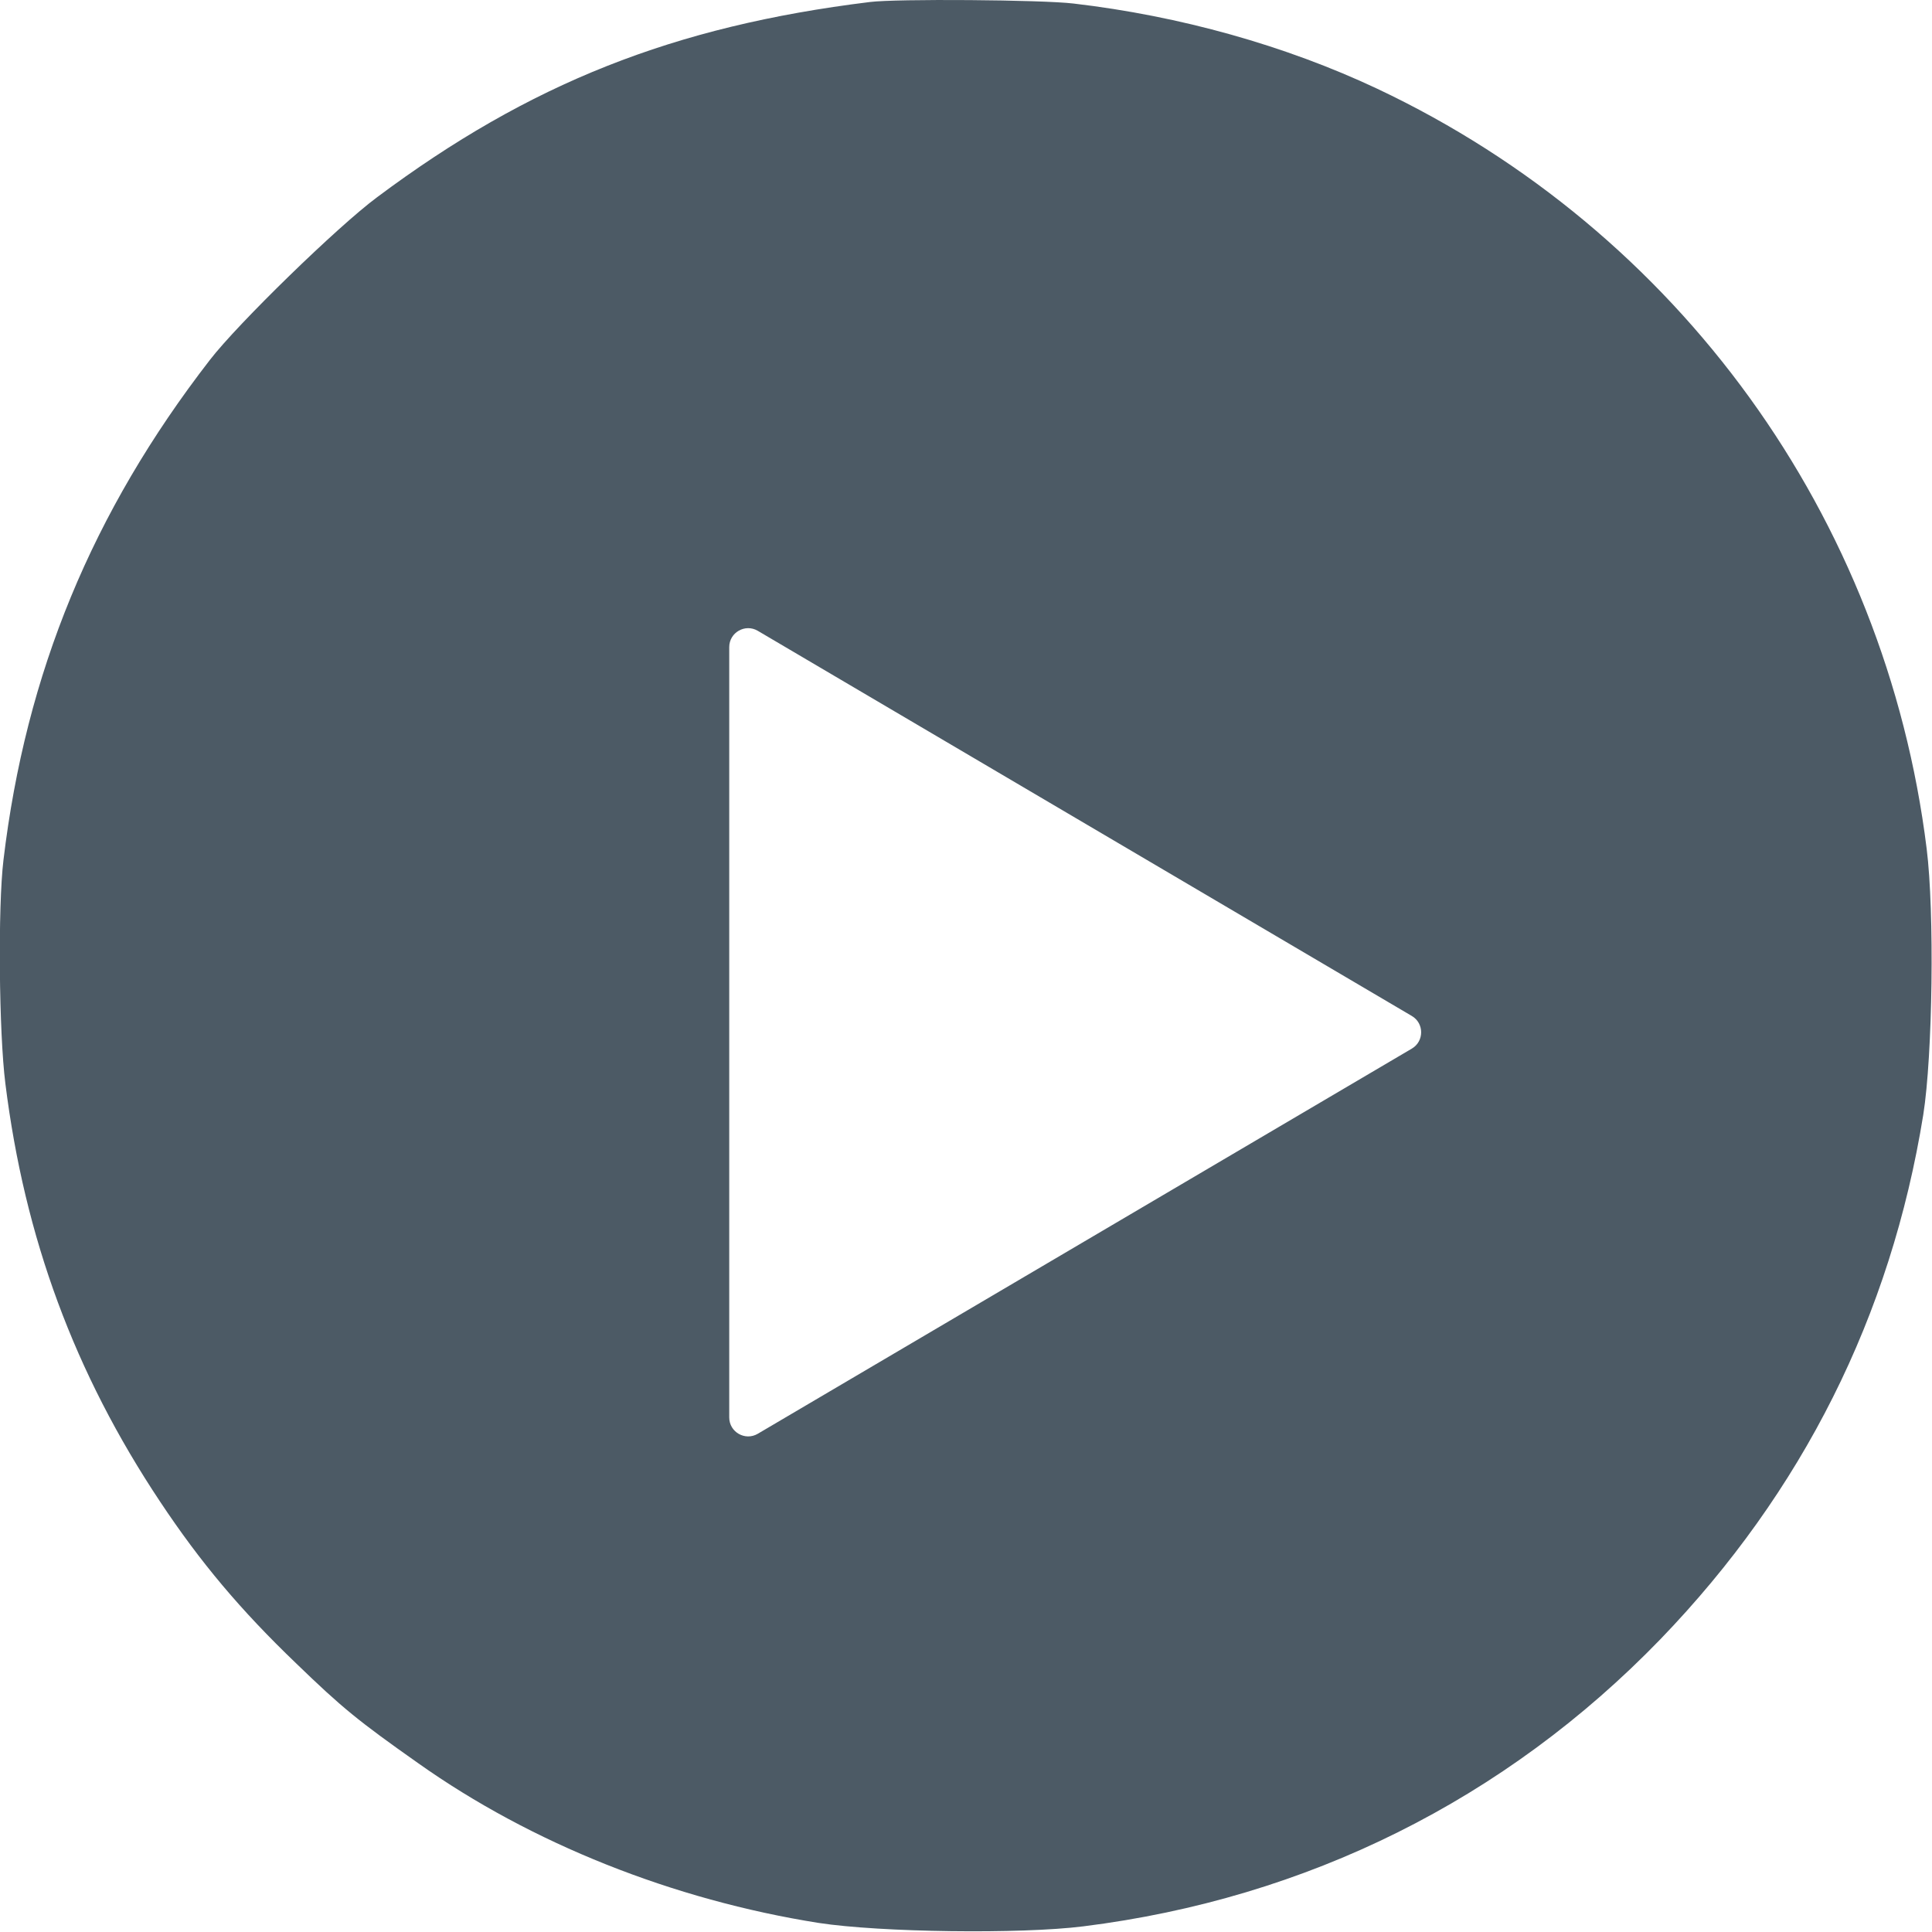 <svg width="102" height="102" viewBox="0 0 102 102" fill="none" xmlns="http://www.w3.org/2000/svg">
    <path fill-rule="evenodd" clip-rule="evenodd"
        d="M19.912 10.41C27.943 4.411 35.556 1.382 45.919 0.107C47.294 -0.072 55.026 -0.013 56.68 0.187C62.3 0.844 67.86 2.399 72.722 4.69C88.625 12.203 99.546 27.289 101.718 44.806C102.136 48.134 102.037 55.707 101.539 58.855C99.825 69.477 95.162 78.764 87.668 86.536C79.478 95.005 68.996 100.227 57.198 101.701C53.87 102.12 46.477 102.02 43.228 101.522C35.536 100.306 28.043 97.317 22.084 93.092C18.916 90.86 18.059 90.163 15.628 87.811C12.698 85.001 10.586 82.49 8.454 79.282C3.93 72.487 1.299 65.352 0.283 57.202C-0.056 54.511 -0.116 47.895 0.183 45.404C1.359 35.539 4.866 27.03 11.084 18.999C12.559 17.086 17.84 11.944 19.912 10.41ZM74.537 55.362C75.194 54.975 75.194 54.025 74.537 53.638L40.007 33.304C39.341 32.911 38.5 33.392 38.5 34.166L38.5 74.834C38.5 75.608 39.341 76.088 40.007 75.696L74.537 55.362Z"
        fill="#4C5A65" />
</svg>